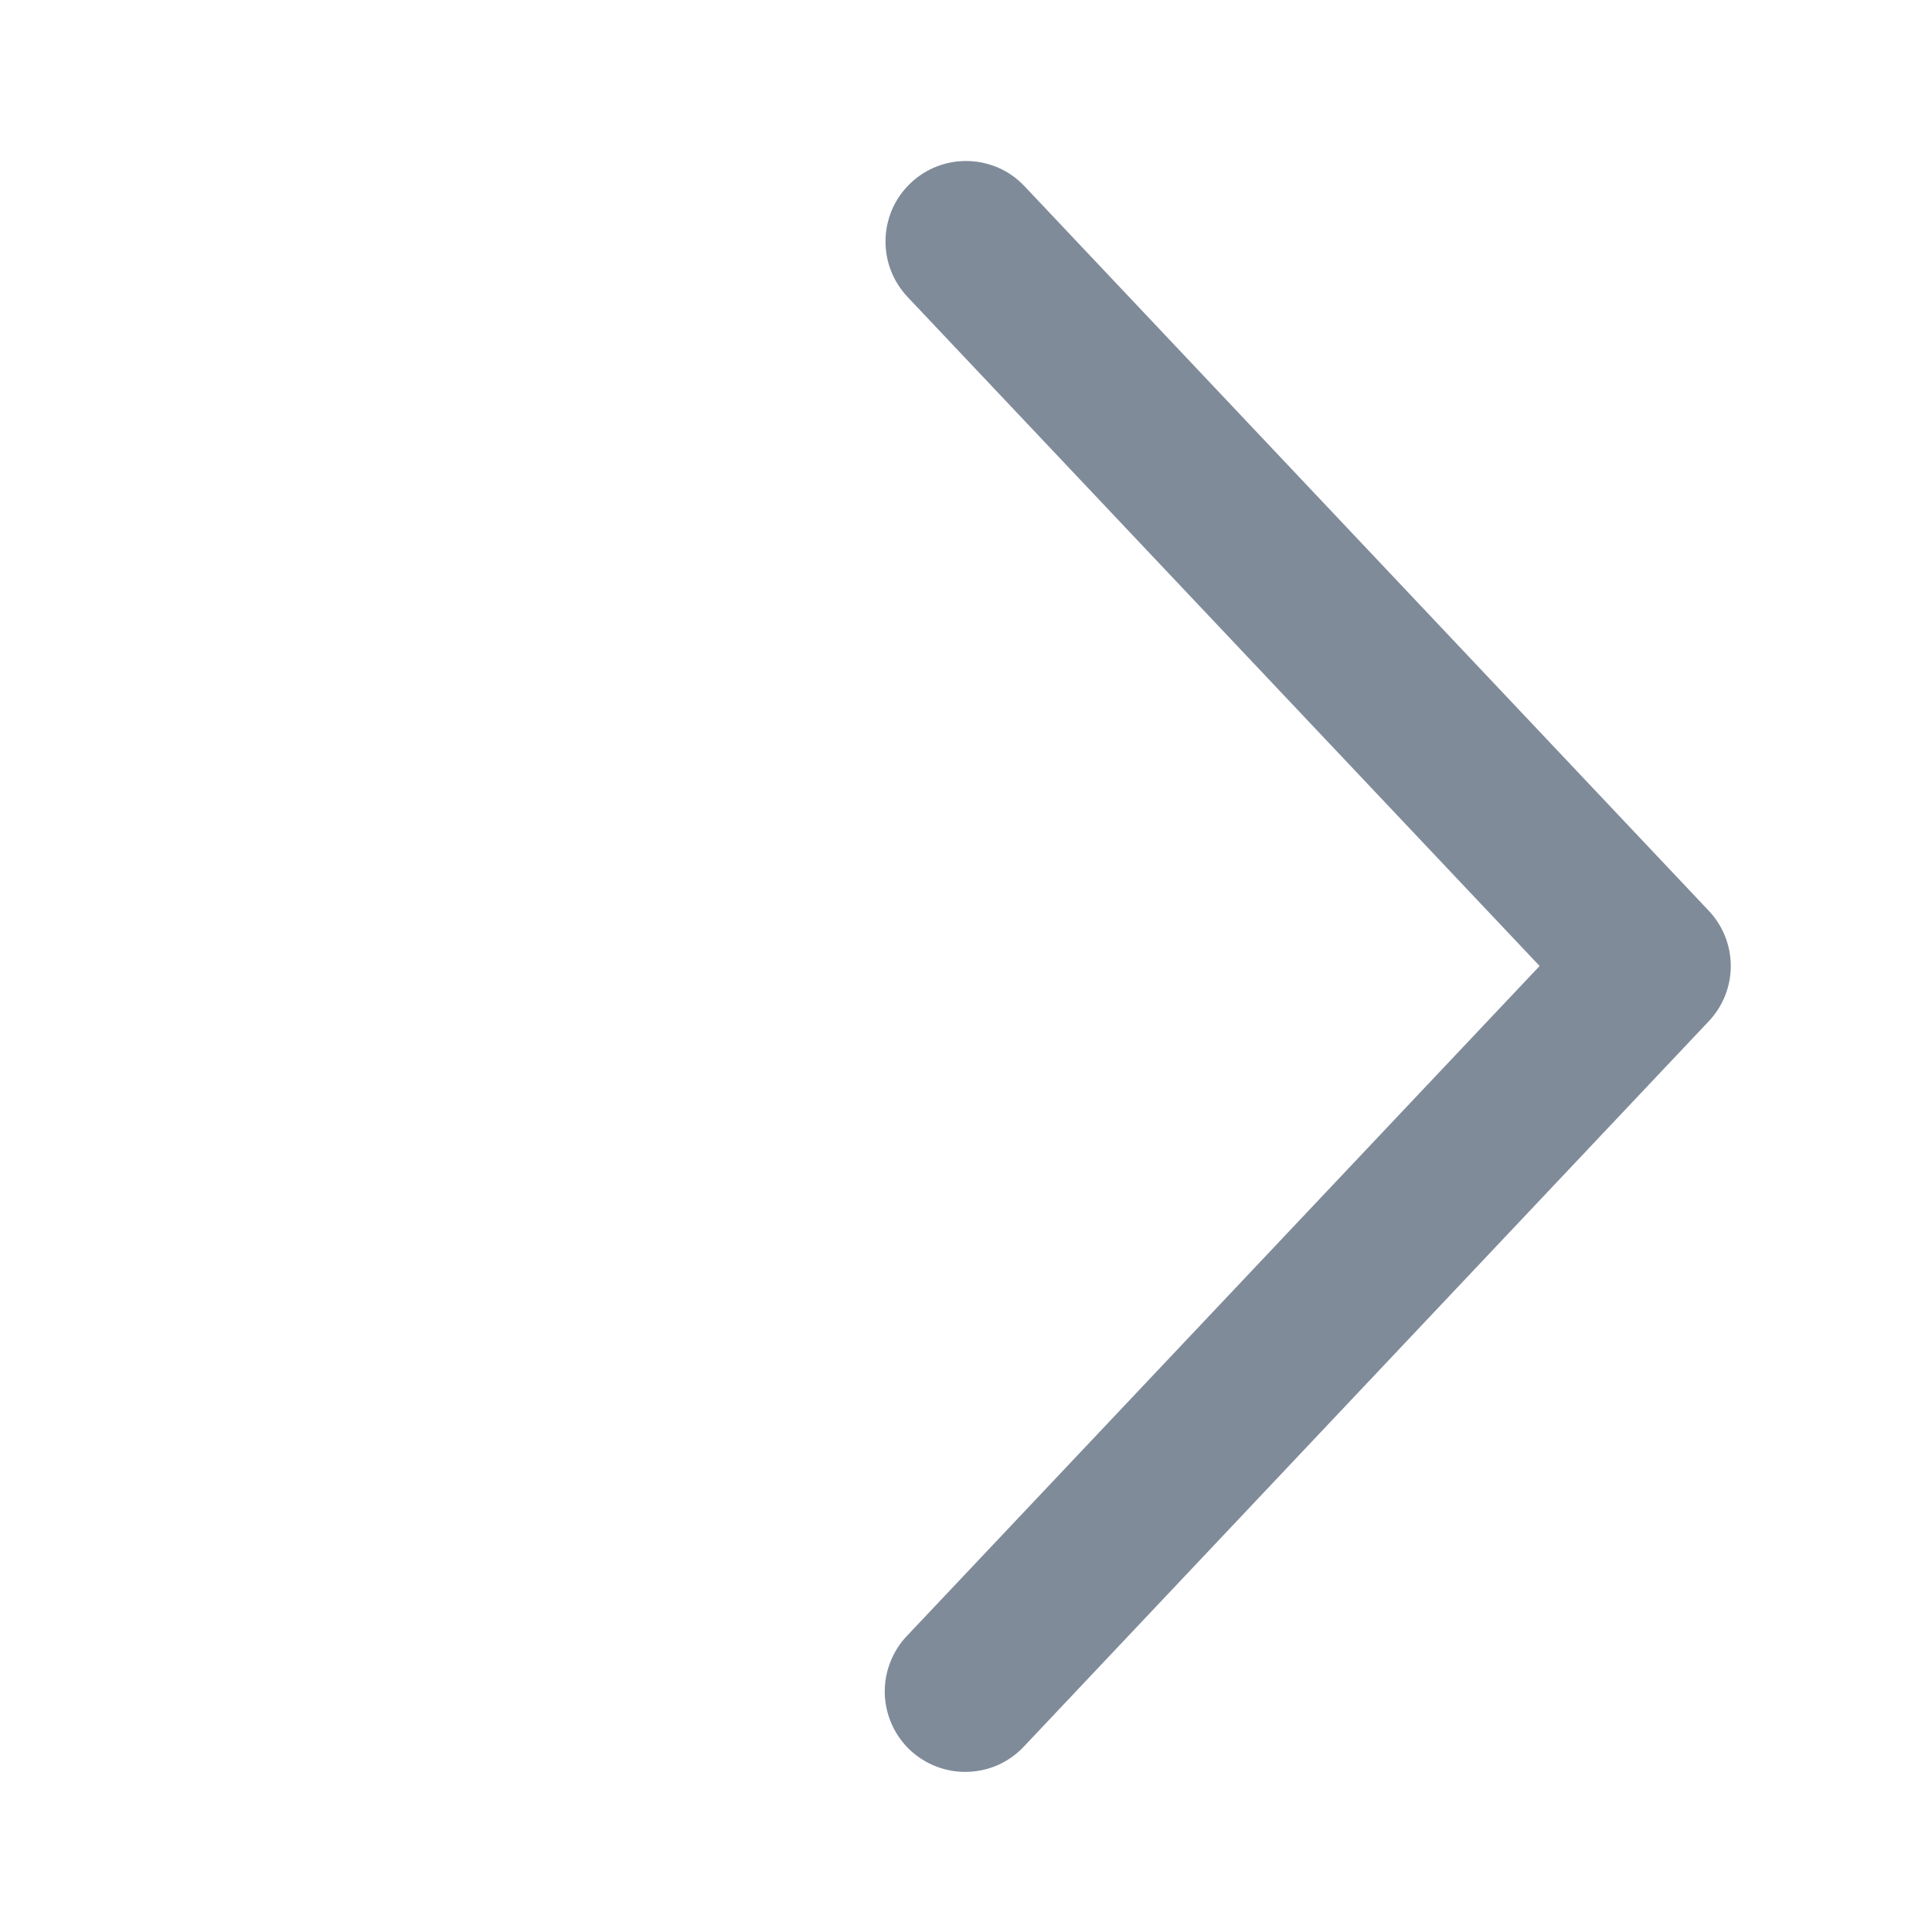 <svg width="20" height="20" viewBox="0 0 20 20" fill="none" xmlns="http://www.w3.org/2000/svg">
<path d="M9.394 3.073C9.319 2.993 9.26 2.899 9.221 2.797C9.182 2.695 9.164 2.586 9.167 2.476C9.17 2.367 9.195 2.259 9.239 2.159C9.284 2.06 9.348 1.969 9.428 1.894C9.507 1.819 9.601 1.76 9.703 1.721C9.805 1.682 9.914 1.664 10.024 1.667C10.133 1.67 10.241 1.695 10.341 1.739C10.441 1.784 10.531 1.848 10.606 1.928L17.689 9.428C17.835 9.582 17.917 9.787 17.917 10C17.917 10.213 17.835 10.418 17.689 10.572L10.606 18.073C10.531 18.155 10.441 18.22 10.341 18.267C10.241 18.313 10.132 18.338 10.022 18.342C9.911 18.346 9.801 18.328 9.698 18.289C9.595 18.25 9.5 18.191 9.42 18.116C9.34 18.04 9.275 17.949 9.231 17.848C9.186 17.747 9.161 17.638 9.159 17.528C9.157 17.417 9.176 17.308 9.217 17.205C9.257 17.102 9.317 17.008 9.394 16.929L15.938 10L9.394 3.073Z" fill="#808B9A"/>
</svg>
